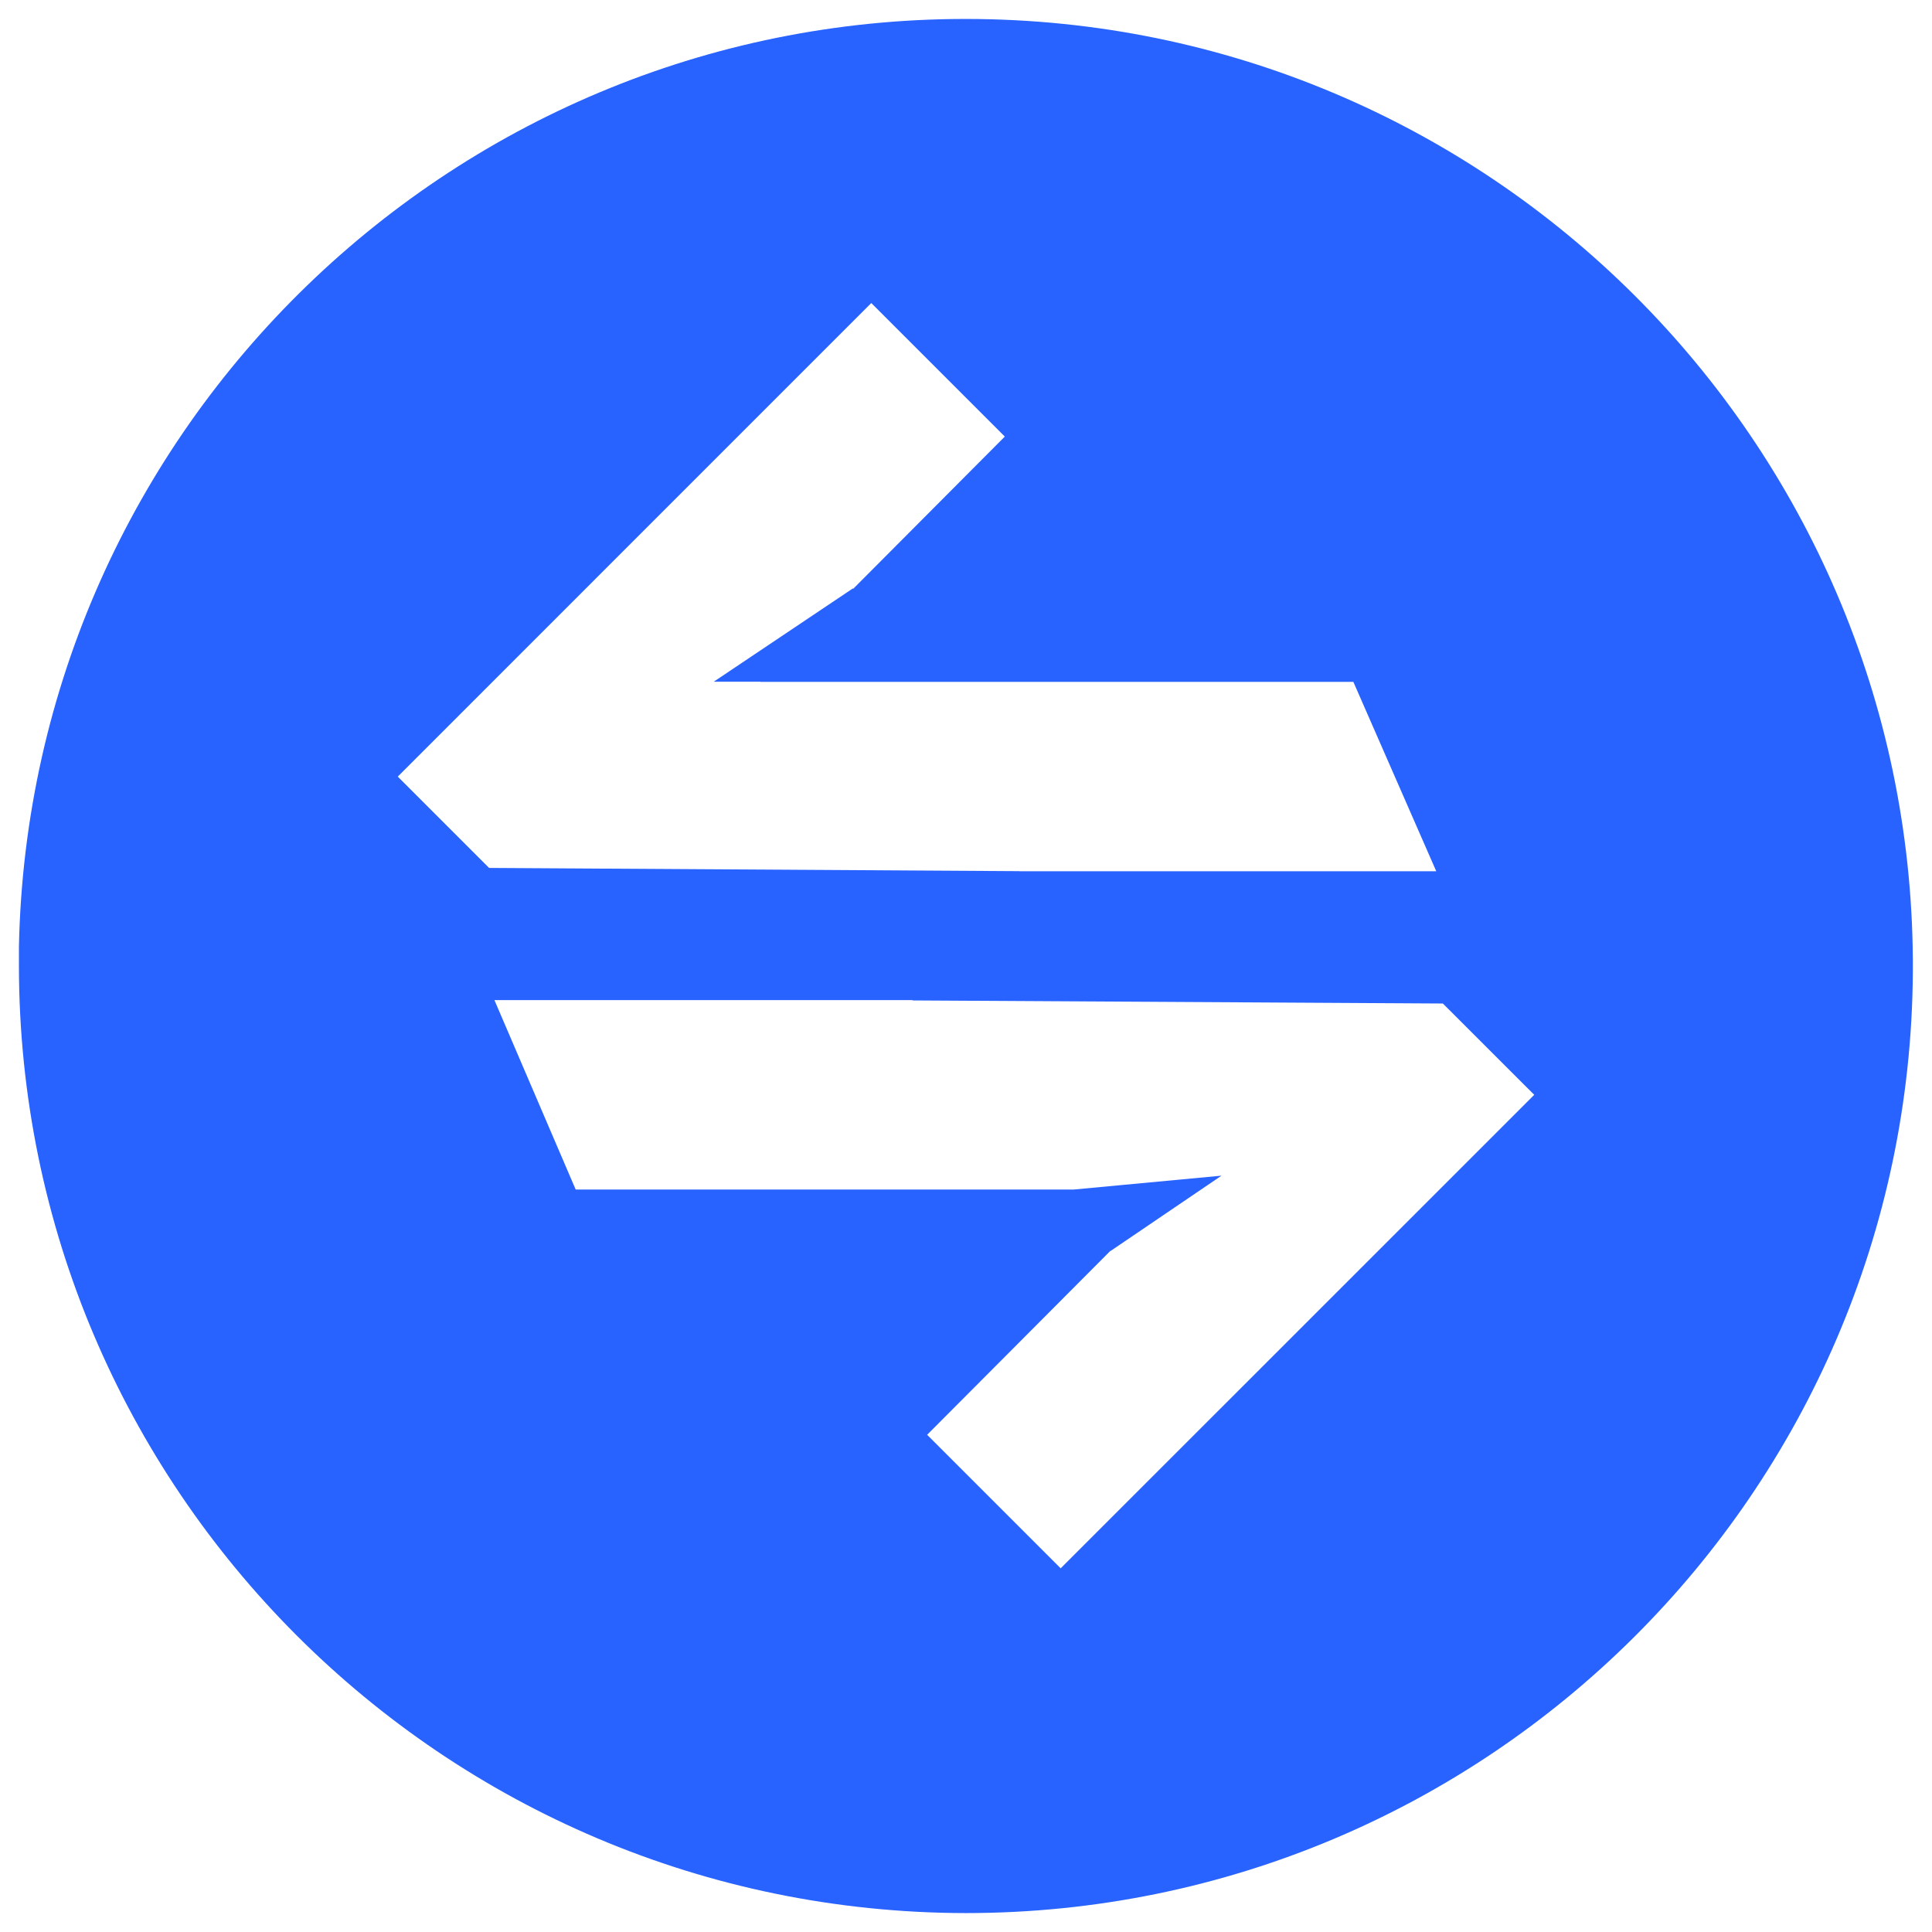 <svg width="34" height="34" viewBox="0 0 34 34" fill="none" xmlns="http://www.w3.org/2000/svg">
    <path fill-rule="evenodd" clip-rule="evenodd" d="M17 33.667C7.799 33.657 0.343 26.201 0.333 17V16.667C0.516 7.508 8.057 0.213 17.218 0.335C26.378 0.456 33.722 7.948 33.663 17.109C33.603 26.27 26.161 33.665 17 33.667ZM15.333 5.333L17.683 7.683L15.013 10.364L15.011 10.354L12.561 11.997H13.386L13.383 12H23.817L25.276 15.333H17.94V15.331L8.607 15.274L7 13.667L15.333 5.333ZM18.666 27.6L16.316 25.25L19.541 22.013L19.543 22.016L21.496 20.69L18.895 20.934H10.131L8.701 17.6H16.059V17.606L25.392 17.66L27 19.267L18.666 27.6Z" fill="#2862FF"/>
</svg>

